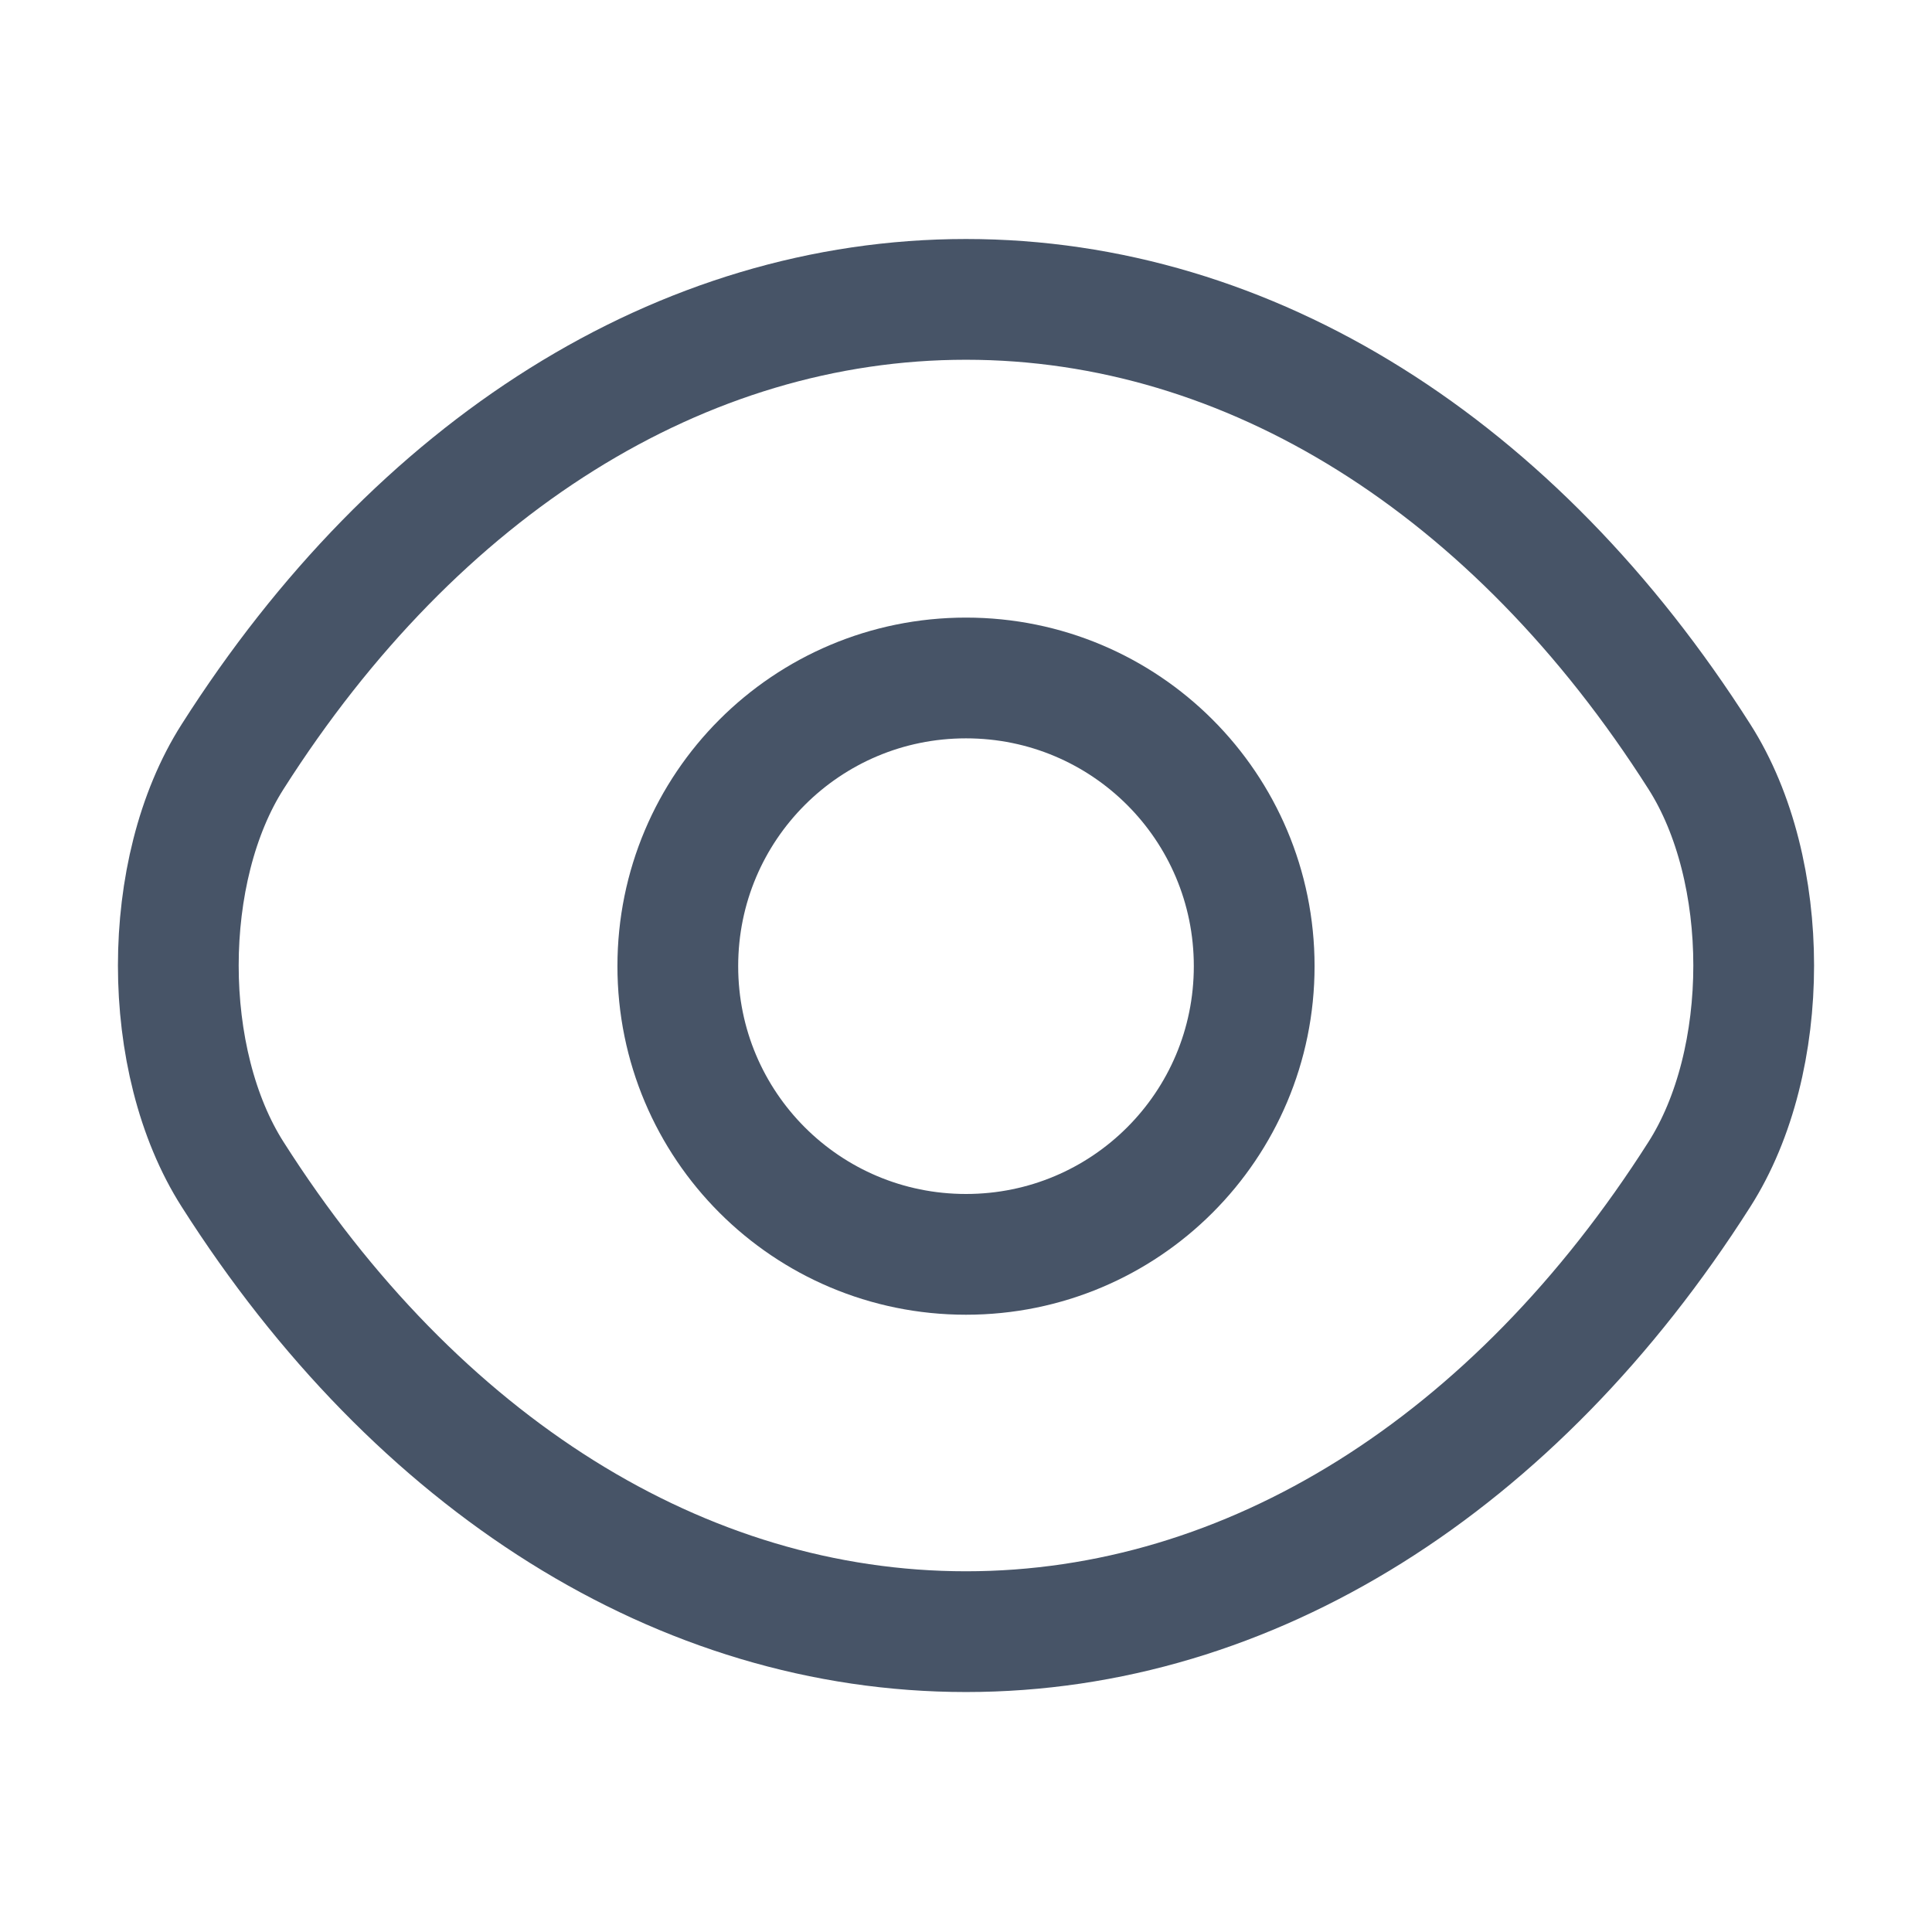 <svg width="24" height="24" viewBox="0 0 24 24" fill="none" xmlns="http://www.w3.org/2000/svg">
<path d="M15.58 12.002C15.58 13.982 13.98 15.582 12 15.582C10.02 15.582 8.42 13.982 8.42 12.002C8.42 10.022 10.02 8.422 12 8.422C13.98 8.422 15.58 10.022 15.58 12.002Z" stroke="#475467" stroke-width="1.5" stroke-linecap="round" stroke-linejoin="round"/>
<path d="M12 20.269C15.53 20.269 18.82 18.189 21.11 14.589C22.01 13.179 22.01 10.809 21.11 9.399C18.82 5.799 15.53 3.719 12 3.719C8.47 3.719 5.18 5.799 2.89 9.399C1.99 10.809 1.99 13.179 2.89 14.589C5.18 18.189 8.47 20.269 12 20.269Z" stroke="#475467" stroke-width="1.5" stroke-linecap="round" stroke-linejoin="round"/>
</svg>

